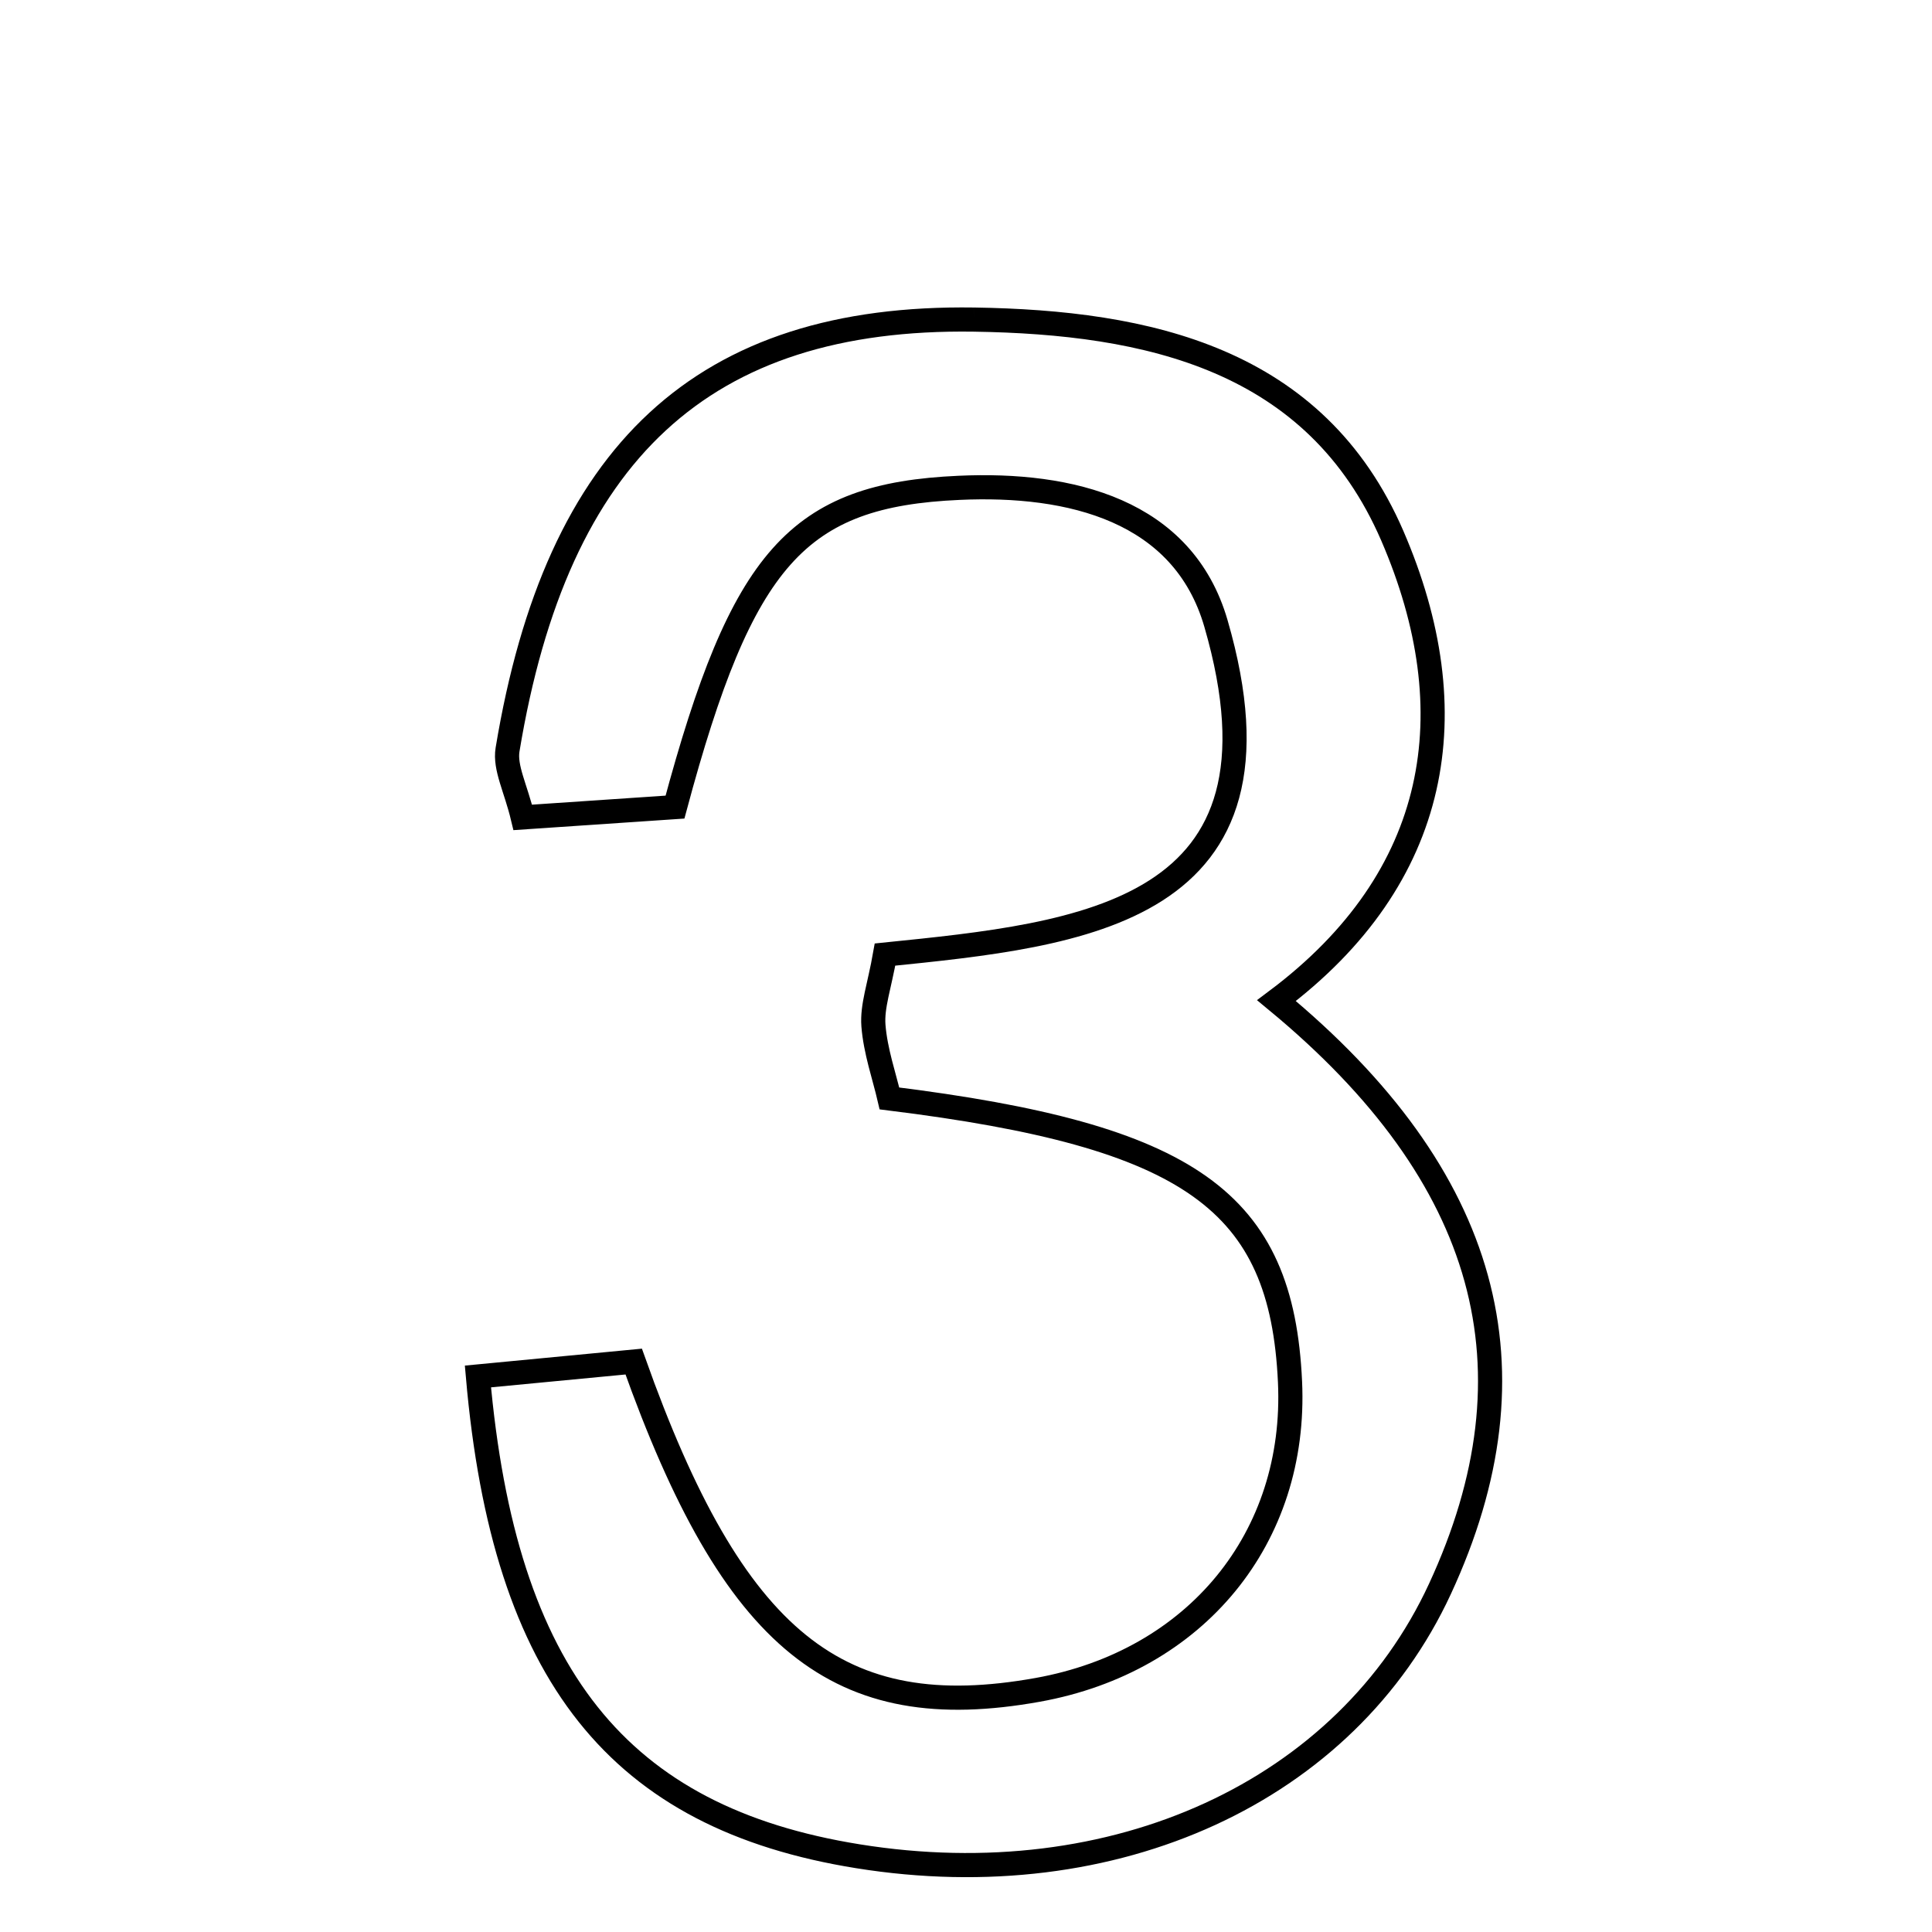 <svg xmlns="http://www.w3.org/2000/svg" viewBox="0.0 0.0 24.0 24.0" height="200px" width="200px"><path fill="none" stroke="black" stroke-width=".3" stroke-opacity="1.0"  filling="0" d="M12.099 3.97 C14.258 4.003 16.343 4.453 17.296 6.656 C18.24 8.841 17.898 10.9 15.857 12.43 C18.502 14.615 19.151 17.01 17.887 19.739 C16.724 22.252 13.849 23.573 10.657 23.059 C7.689 22.582 6.262 20.821 5.937 17.099 C6.591 17.036 7.247 16.974 7.872 16.914 C9.111 20.4 10.415 21.437 12.891 20.992 C14.857 20.638 16.115 19.102 16.025 17.165 C15.922 14.923 14.796 14.109 11.049 13.645 C10.986 13.373 10.875 13.059 10.85 12.739 C10.832 12.498 10.925 12.249 10.994 11.858 C13.446 11.608 16.151 11.352 15.105 7.745 C14.697 6.337 13.298 5.997 11.915 6.06 C9.909 6.149 9.218 6.922 8.385 10.026 C7.806 10.065 7.167 10.108 6.494 10.154 C6.407 9.791 6.268 9.537 6.305 9.312 C6.916 5.617 8.734 3.921 12.099 3.97"></path></svg>